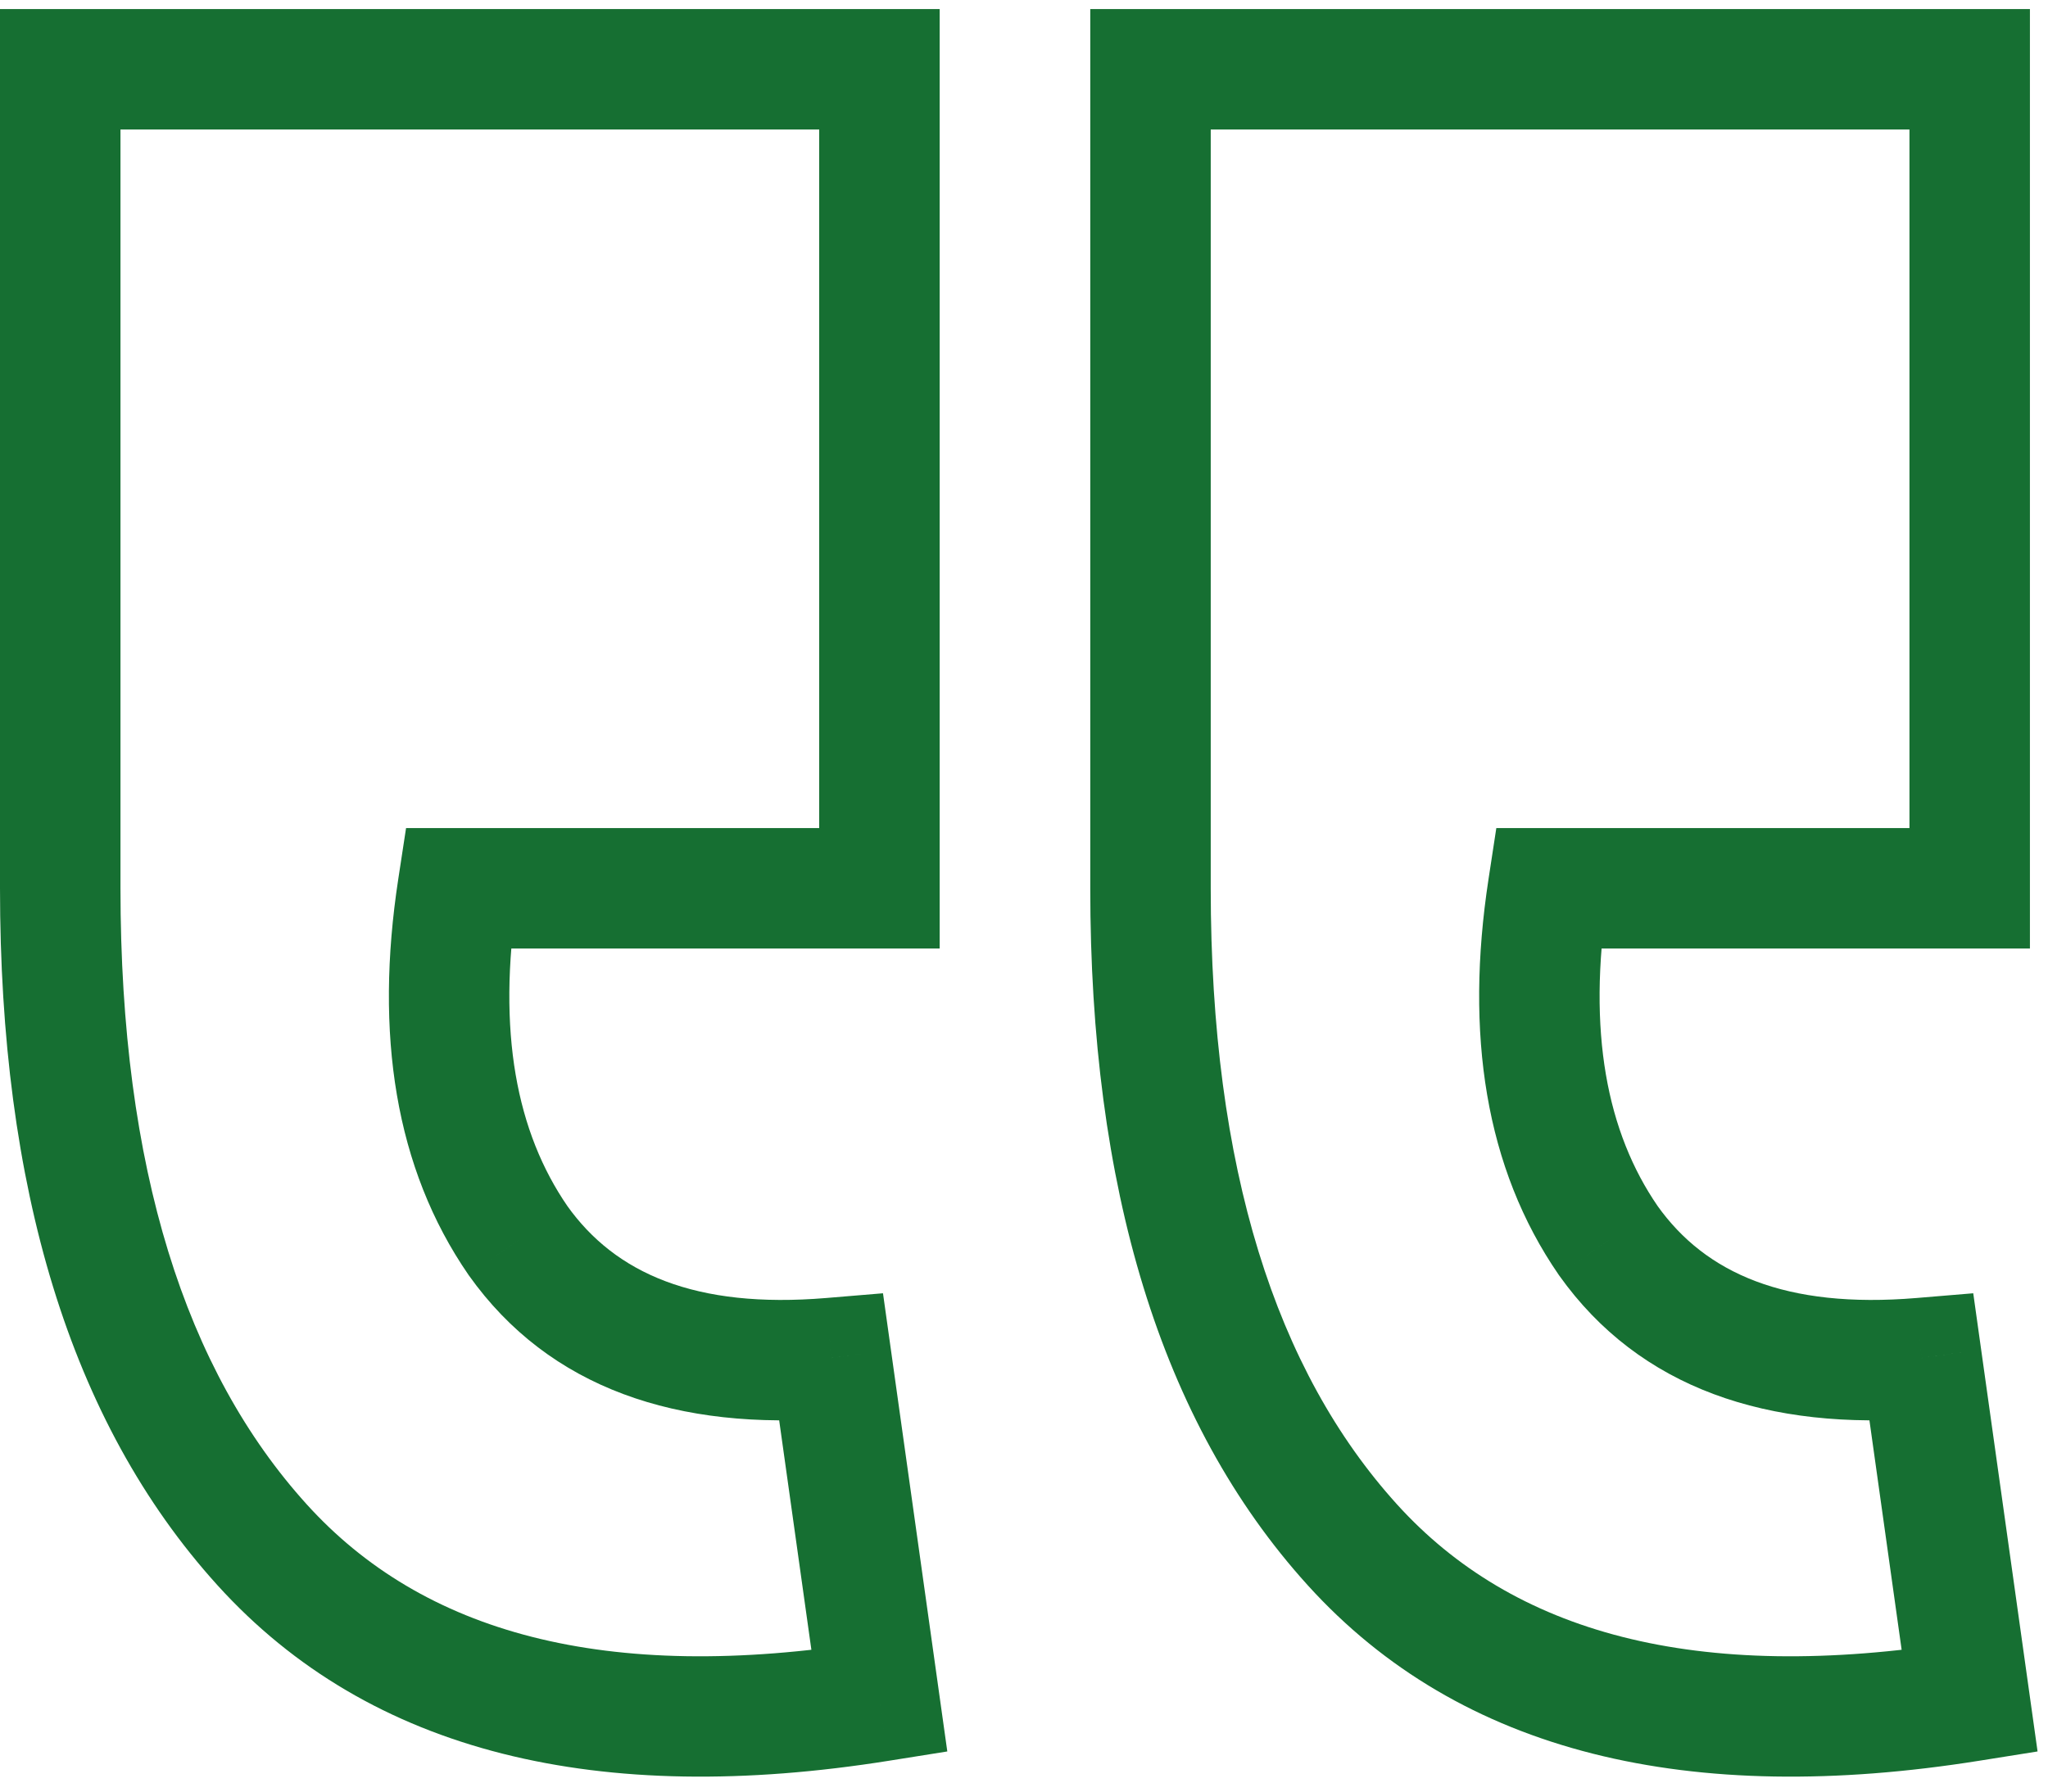 <svg width="136" height="119" viewBox="0 0 136 119" fill="none" xmlns="http://www.w3.org/2000/svg">
<path d="M130.8 113.002L134.761 112.446L135.307 116.334L131.43 116.952L130.8 113.002ZM89.8 102.602L92.765 99.917L89.8 102.602ZM76.4 4.602H72.4V0.602H76.4V4.602ZM130.8 4.602V0.602H134.8V4.602H130.8ZM130.8 59.002H134.8V63.002H130.8V59.002ZM102.8 59.002L98.846 58.397L99.365 55.002H102.8V59.002ZM106.8 82.402L103.54 84.72L103.523 84.695L103.506 84.671L106.8 82.402ZM127.6 90.201L127.268 86.215L131.036 85.901L131.561 89.646L127.6 90.201ZM58.4 113.002L62.361 112.446L62.907 116.334L59.03 116.952L58.4 113.002ZM17.4 102.602L20.365 99.917L17.4 102.602ZM4 4.602H0V0.602H4V4.602ZM58.4 4.602V0.602H62.4V4.602H58.4ZM58.4 59.002H62.4V63.002H58.4V59.002ZM30.4 59.002L26.446 58.397L26.965 55.002H30.4V59.002ZM34.4 82.402L31.14 84.72L31.123 84.695L31.106 84.671L34.4 82.402ZM55.2 90.201L54.868 86.215L58.636 85.901L59.161 89.646L55.2 90.201ZM131.43 116.952C112.278 120.005 97.011 116.526 86.835 105.287L92.765 99.917C100.455 108.411 112.522 111.865 130.17 109.052L131.43 116.952ZM86.835 105.287C76.992 94.416 72.4 78.76 72.4 59.002H80.4C80.4 77.643 84.741 91.054 92.765 99.917L86.835 105.287ZM72.4 59.002V4.602H80.4V59.002H72.4ZM76.4 0.602H130.8V8.602H76.4V0.602ZM134.8 4.602V59.002H126.8V4.602H134.8ZM130.8 63.002H102.8V55.002H130.8V63.002ZM106.754 59.606C105.389 68.542 106.709 75.219 110.094 80.132L103.506 84.671C98.624 77.584 97.278 68.661 98.846 58.397L106.754 59.606ZM110.06 80.084C113.256 84.578 118.58 86.939 127.268 86.215L127.932 94.188C117.42 95.064 108.878 92.225 103.54 84.72L110.06 80.084ZM131.561 89.646L134.761 112.446L126.839 113.558L123.639 90.757L131.561 89.646ZM59.03 116.952C39.878 120.005 24.611 116.526 14.435 105.287L20.365 99.917C28.055 108.411 40.122 111.865 57.77 109.052L59.03 116.952ZM14.435 105.287C4.592 94.416 0 78.76 0 59.002H8C8 77.643 12.341 91.054 20.365 99.917L14.435 105.287ZM0 59.002V4.602H8V59.002H0ZM4 0.602H58.4V8.602H4V0.602ZM62.4 4.602V59.002H54.4V4.602H62.4ZM58.4 63.002H30.4V55.002H58.4V63.002ZM34.354 59.606C32.989 68.542 34.309 75.219 37.694 80.132L31.106 84.671C26.224 77.584 24.878 68.661 26.446 58.397L34.354 59.606ZM37.66 80.084C40.856 84.578 46.18 86.939 54.868 86.215L55.532 94.188C45.02 95.064 36.478 92.225 31.14 84.72L37.66 80.084ZM59.161 89.646L62.361 112.446L54.439 113.558L51.239 90.757L59.161 89.646Z" fill="#166F32"/>
</svg>
